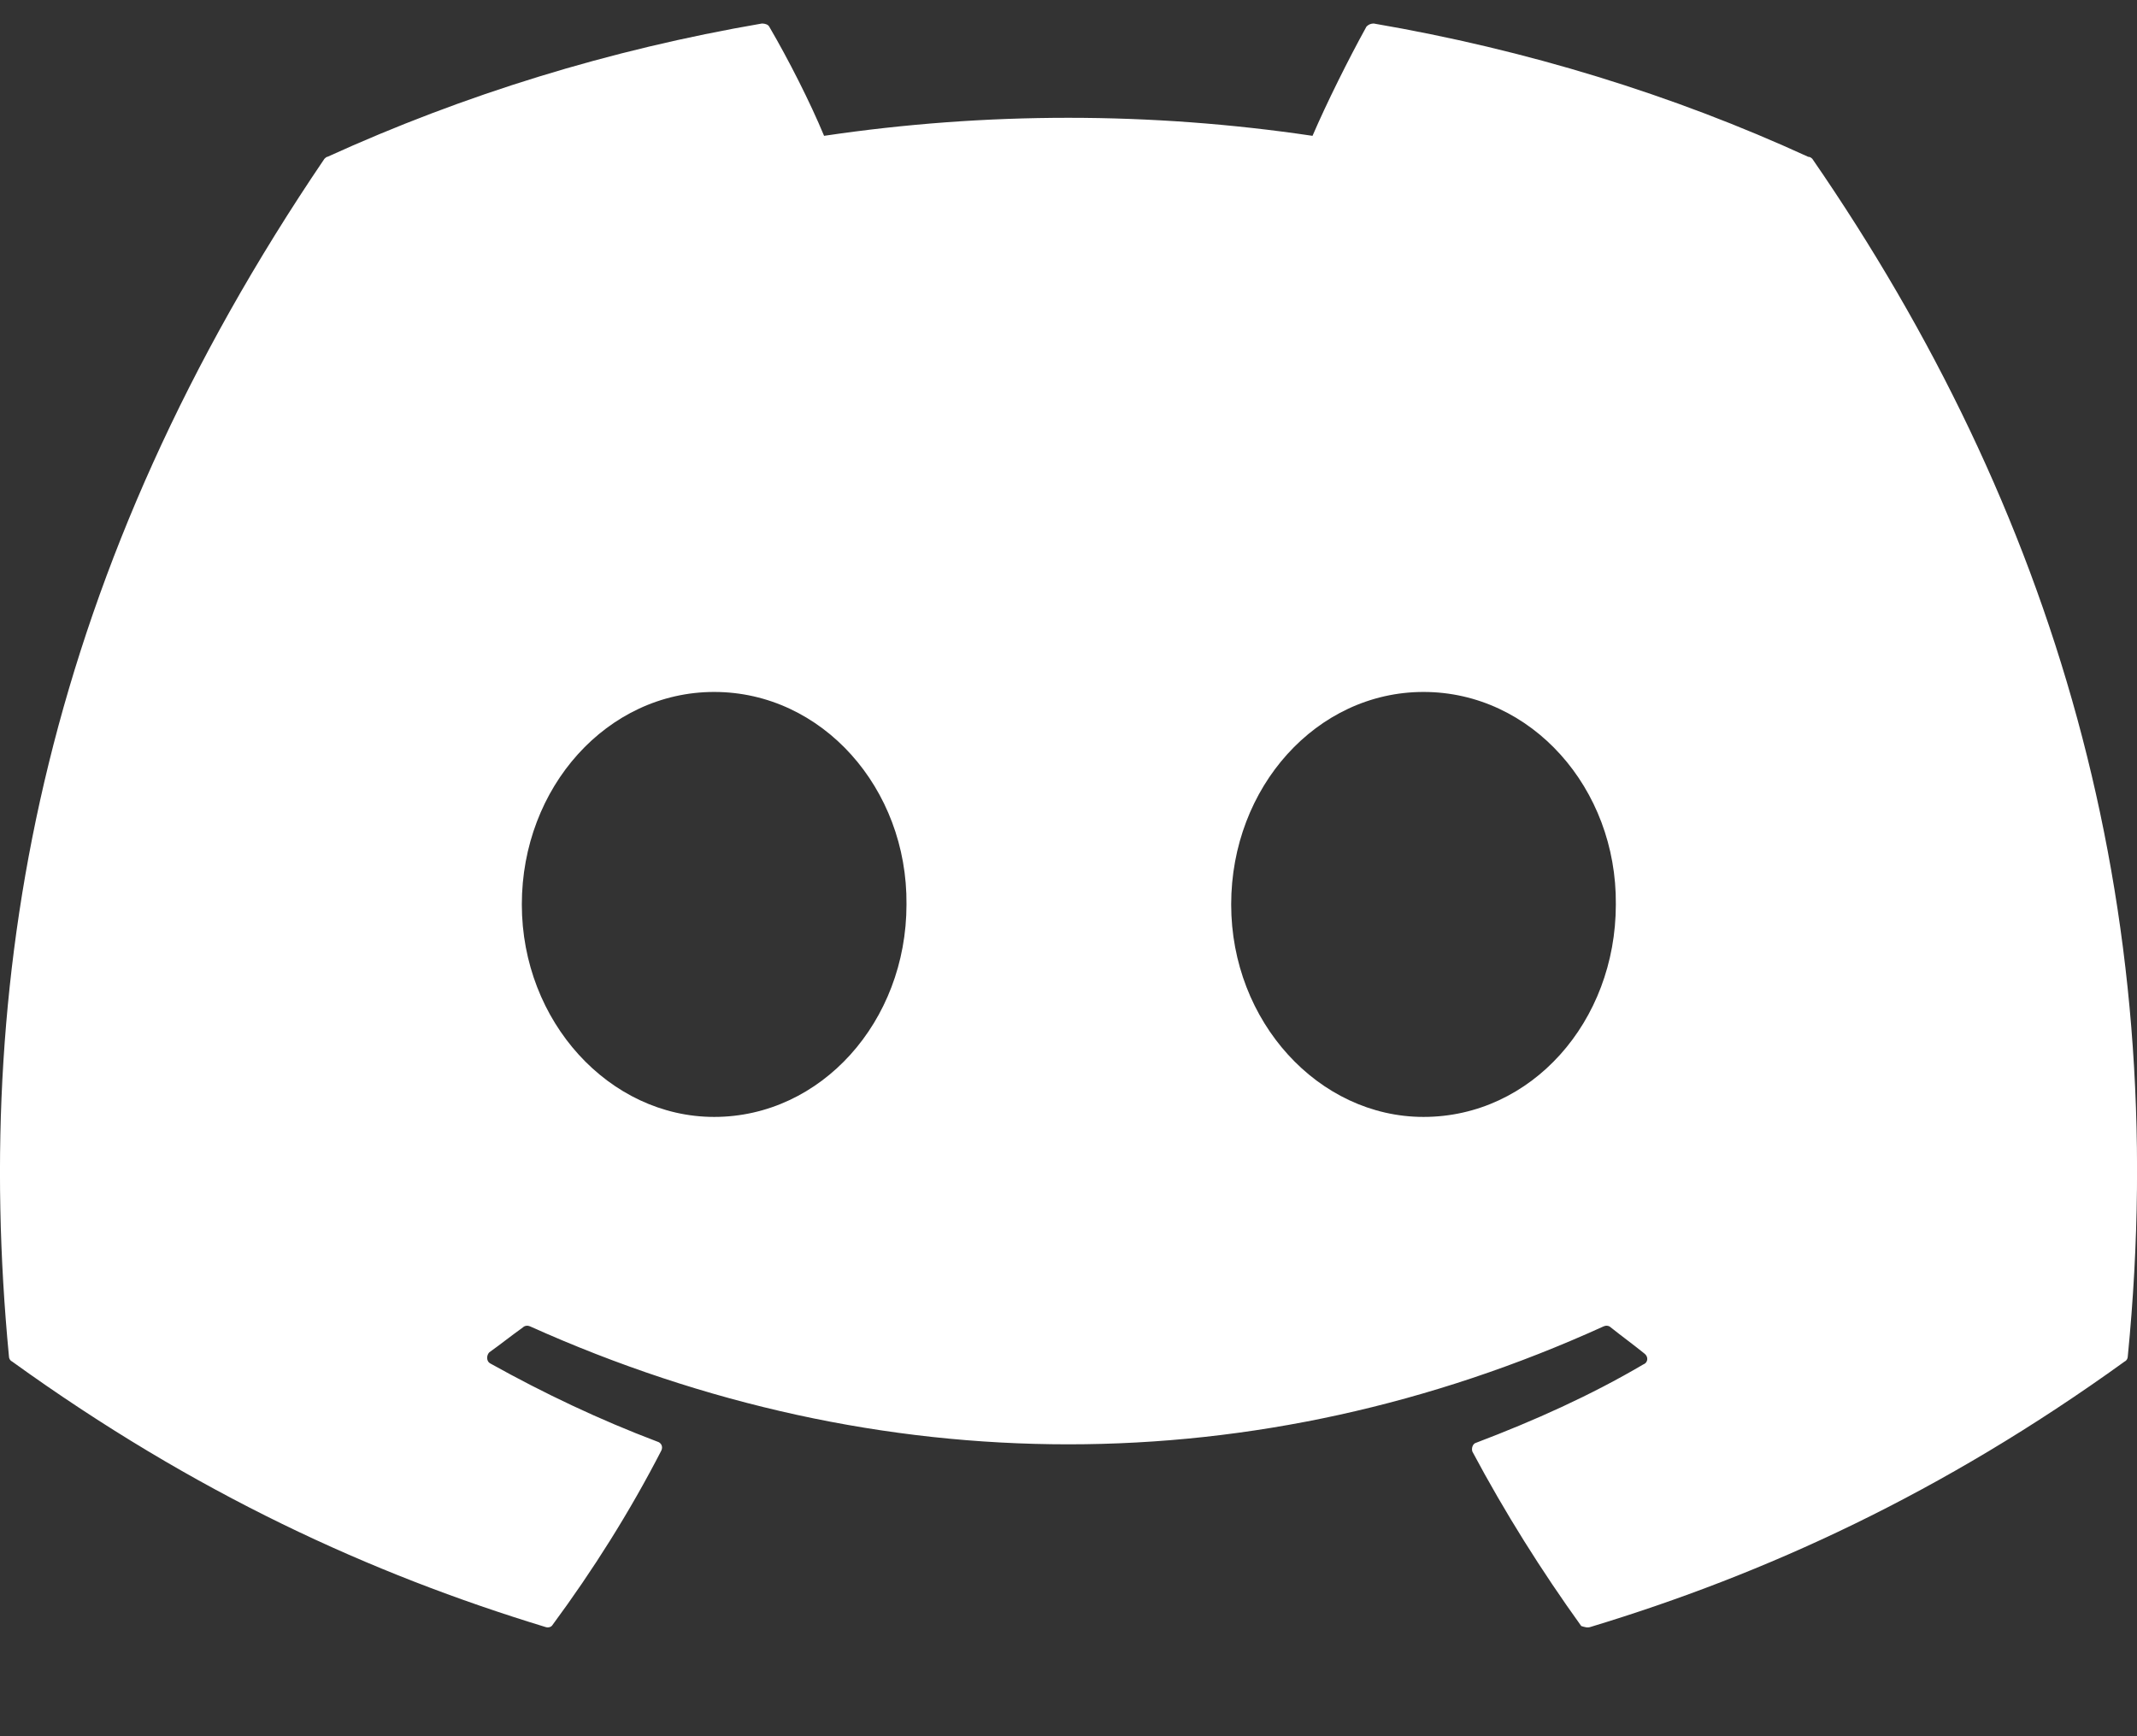 <svg width="16" height="13" viewBox="0 0 16 13" fill="none" xmlns="http://www.w3.org/2000/svg">
<rect x="0" y="0" width="16" height="13" fill="#333333" stroke="none"/>
<path d="M13.538 1.174C12.525 0.709 11.428 0.372 10.285 0.176C10.275 0.176 10.265 0.178 10.255 0.182C10.246 0.186 10.238 0.192 10.231 0.199C10.094 0.447 9.934 0.769 9.827 1.017C8.615 0.837 7.382 0.837 6.17 1.017C6.064 0.762 5.904 0.447 5.759 0.199C5.751 0.184 5.728 0.176 5.705 0.176C4.563 0.372 3.473 0.709 2.452 1.174C2.444 1.174 2.437 1.182 2.429 1.189C0.357 4.243 -0.215 7.215 0.067 10.156C0.067 10.171 0.075 10.187 0.09 10.194C1.462 11.184 2.78 11.785 4.083 12.182C4.105 12.19 4.128 12.182 4.136 12.168C4.441 11.755 4.715 11.32 4.951 10.862C4.966 10.832 4.951 10.802 4.921 10.794C4.486 10.629 4.075 10.434 3.671 10.209C3.641 10.194 3.641 10.149 3.663 10.126C3.747 10.066 3.831 9.999 3.915 9.939C3.93 9.924 3.953 9.924 3.968 9.931C6.589 11.109 9.416 11.109 12.007 9.931C12.022 9.924 12.045 9.924 12.06 9.939C12.144 10.006 12.227 10.066 12.311 10.134C12.342 10.156 12.342 10.201 12.304 10.216C11.908 10.449 11.488 10.637 11.054 10.802C11.024 10.809 11.016 10.847 11.024 10.869C11.268 11.327 11.542 11.762 11.839 12.175C11.862 12.182 11.885 12.19 11.908 12.182C13.218 11.785 14.536 11.184 15.908 10.194C15.923 10.187 15.931 10.171 15.931 10.156C16.266 6.757 15.374 3.808 13.569 1.189C13.561 1.182 13.553 1.174 13.538 1.174ZM5.347 8.363C4.563 8.363 3.907 7.65 3.907 6.772C3.907 5.894 4.547 5.181 5.347 5.181C6.155 5.181 6.795 5.902 6.787 6.772C6.787 7.65 6.147 8.363 5.347 8.363ZM10.658 8.363C9.873 8.363 9.218 7.65 9.218 6.772C9.218 5.894 9.858 5.181 10.658 5.181C11.466 5.181 12.106 5.902 12.098 6.772C12.098 7.65 11.466 8.363 10.658 8.363Z" fill="white"/>
</svg>
